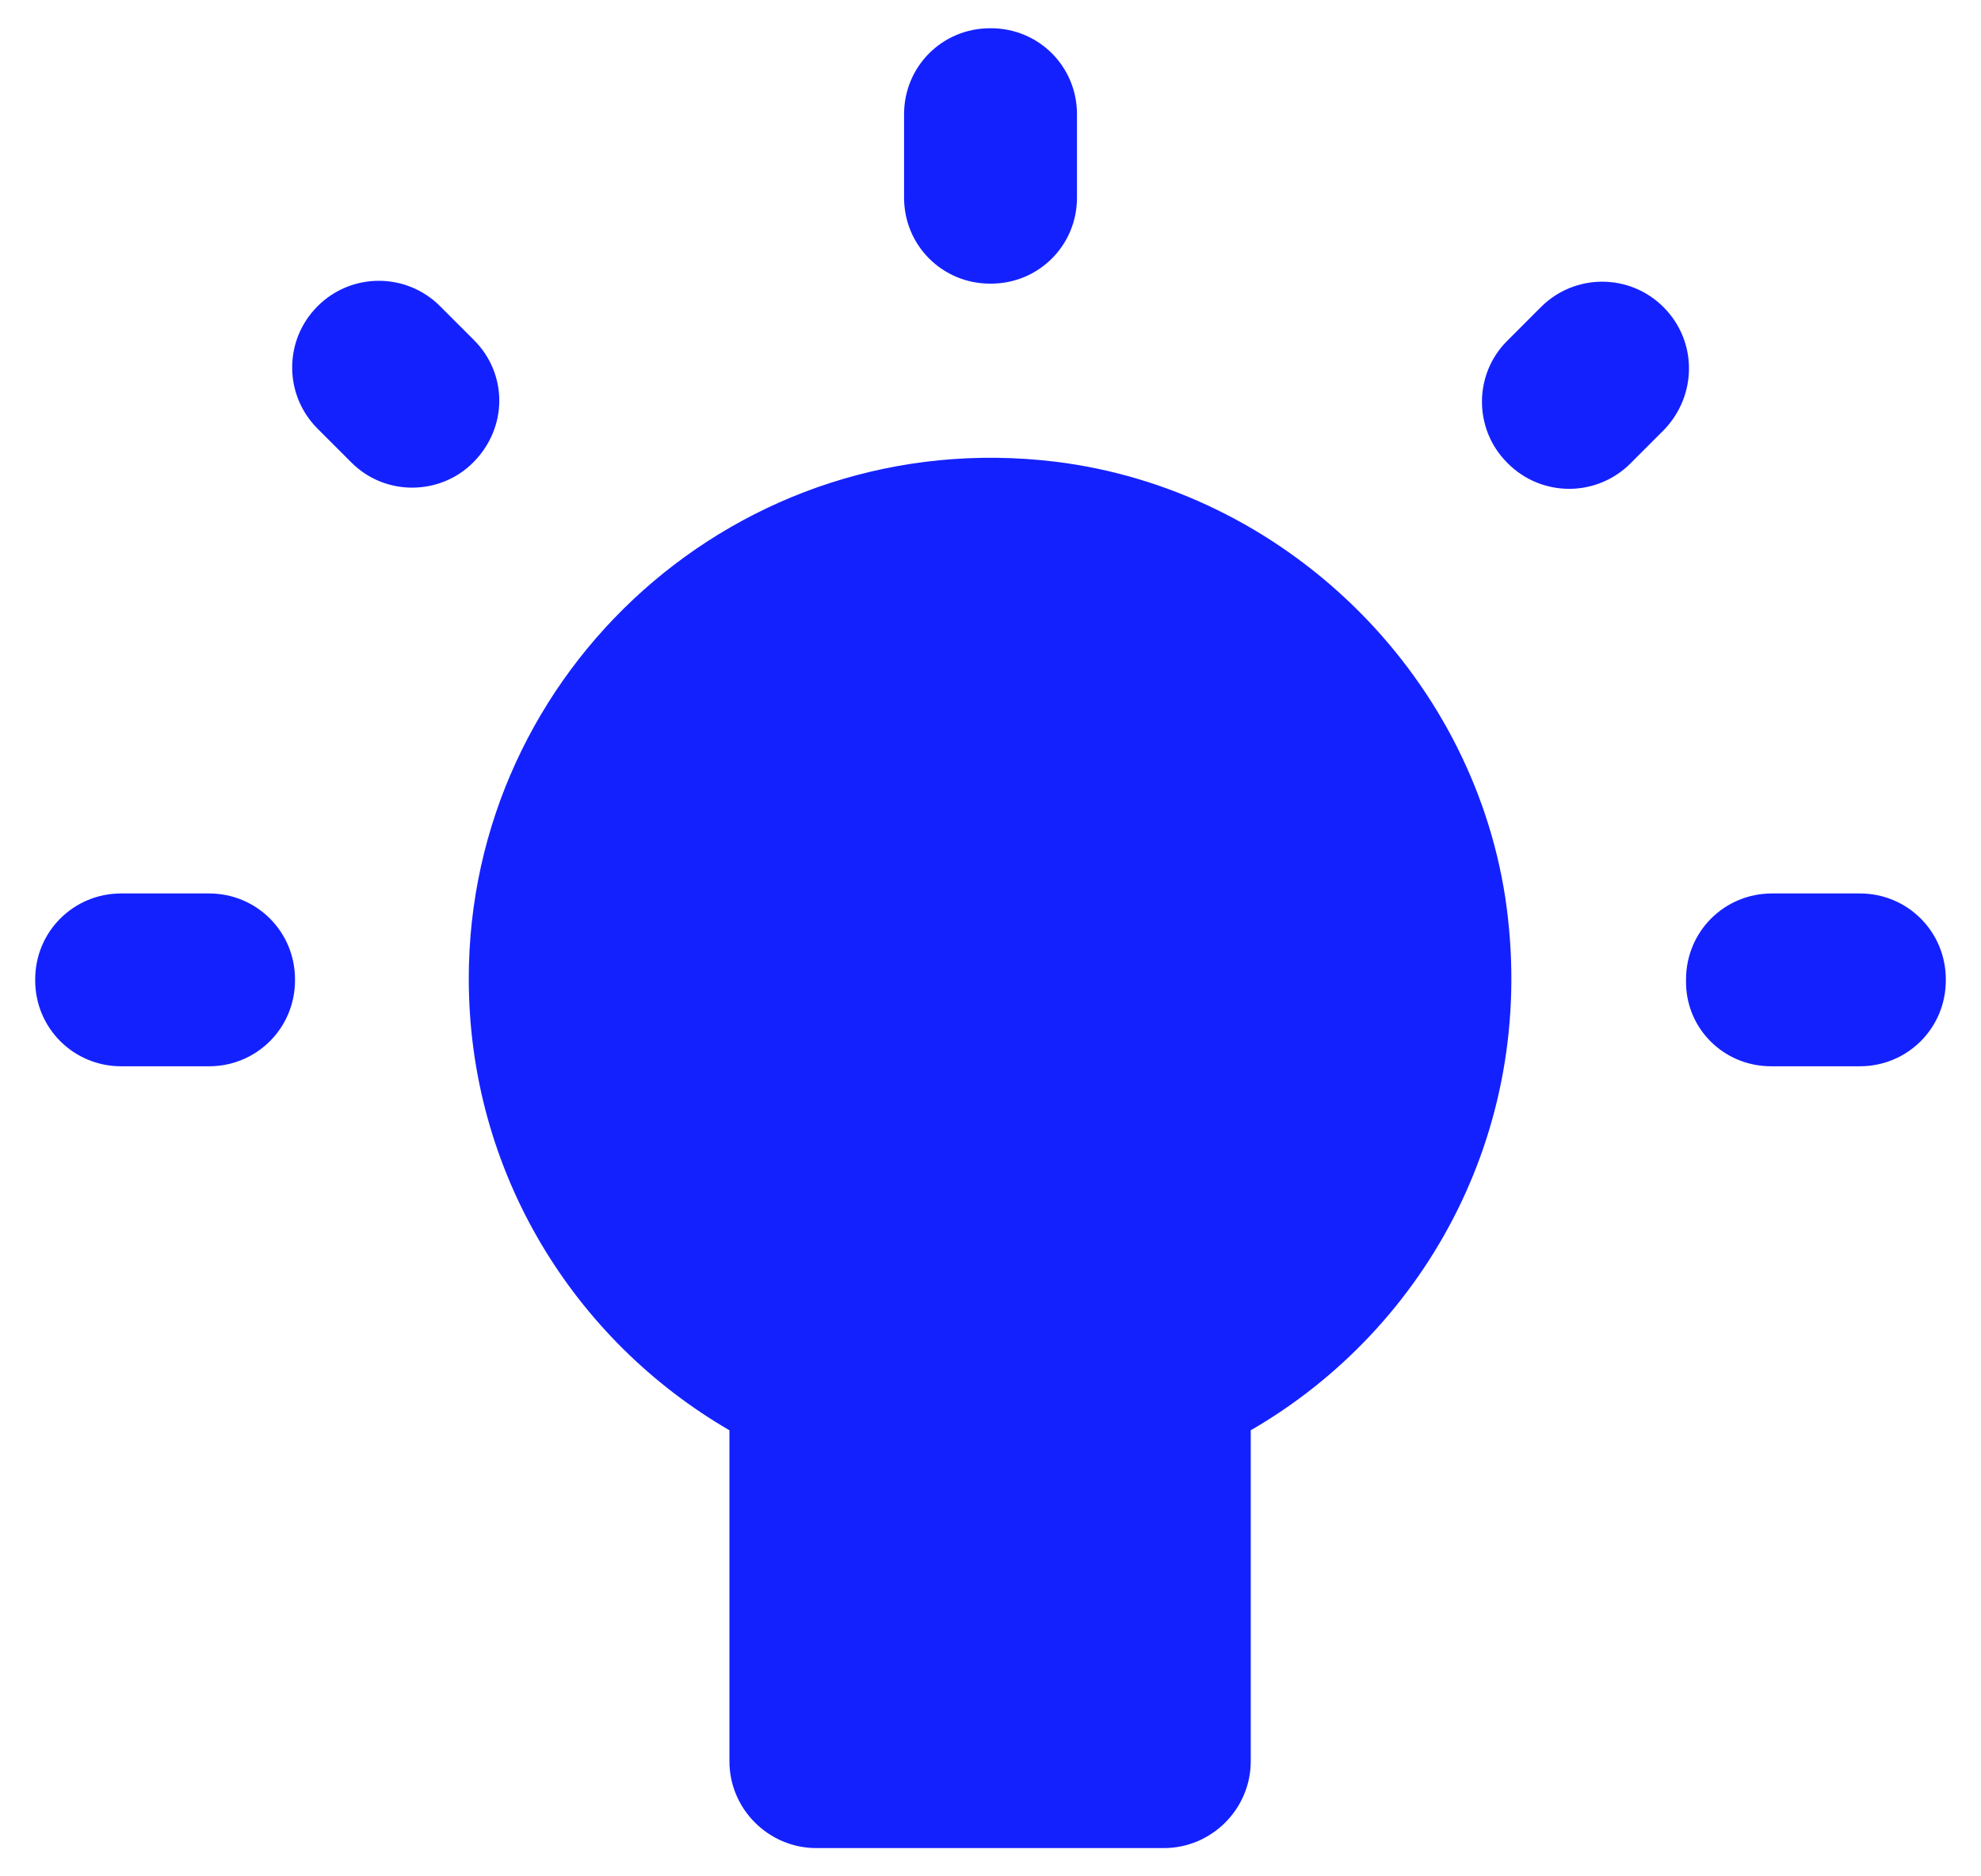 <svg width="38" height="36" viewBox="0 0 38 36" fill="none" xmlns="http://www.w3.org/2000/svg">
<path fill-rule="evenodd" clip-rule="evenodd" d="M13.992 33.792V27.442C11.008 25.708 8.992 22.492 8.992 18.775C8.992 12.858 14.175 8.125 20.242 8.858C24.608 9.392 28.209 12.875 28.875 17.225C29.525 21.575 27.392 25.475 23.992 27.442V33.792C23.992 34.708 23.242 35.458 22.325 35.458H15.659C14.742 35.458 13.992 34.708 13.992 33.792ZM33.975 20.458H35.675C36.592 20.458 37.325 19.725 37.325 18.808V18.792C37.325 17.875 36.592 17.142 35.675 17.142H33.992C33.075 17.142 32.342 17.875 32.342 18.792V18.808C32.325 19.725 33.059 20.458 33.975 20.458ZM29.558 5.892C30.209 5.242 31.259 5.242 31.909 5.892C32.559 6.542 32.559 7.575 31.925 8.242L31.275 8.892C30.964 9.204 30.541 9.379 30.1 9.379C29.659 9.379 29.237 9.204 28.925 8.892L28.909 8.875C28.275 8.242 28.259 7.192 28.909 6.542L29.558 5.892ZM18.992 0.542H19.009C19.925 0.542 20.659 1.275 20.659 2.192V3.792C20.659 4.708 19.925 5.442 19.009 5.442H18.992C18.075 5.442 17.342 4.708 17.342 3.792V2.192C17.342 1.275 18.075 0.542 18.992 0.542ZM5.659 18.808V18.792C5.659 17.875 4.925 17.142 4.009 17.142H2.325C1.409 17.142 0.675 17.875 0.675 18.792V18.808C0.675 19.725 1.409 20.458 2.325 20.458H4.009C4.925 20.458 5.659 19.725 5.659 18.808ZM8.442 5.875L9.092 6.525C9.742 7.175 9.742 8.208 9.075 8.875C8.442 9.508 7.392 9.525 6.742 8.875L6.092 8.225C5.442 7.575 5.442 6.525 6.092 5.875C6.742 5.225 7.792 5.225 8.442 5.875Z" fill="#1421FF"/>
</svg>
